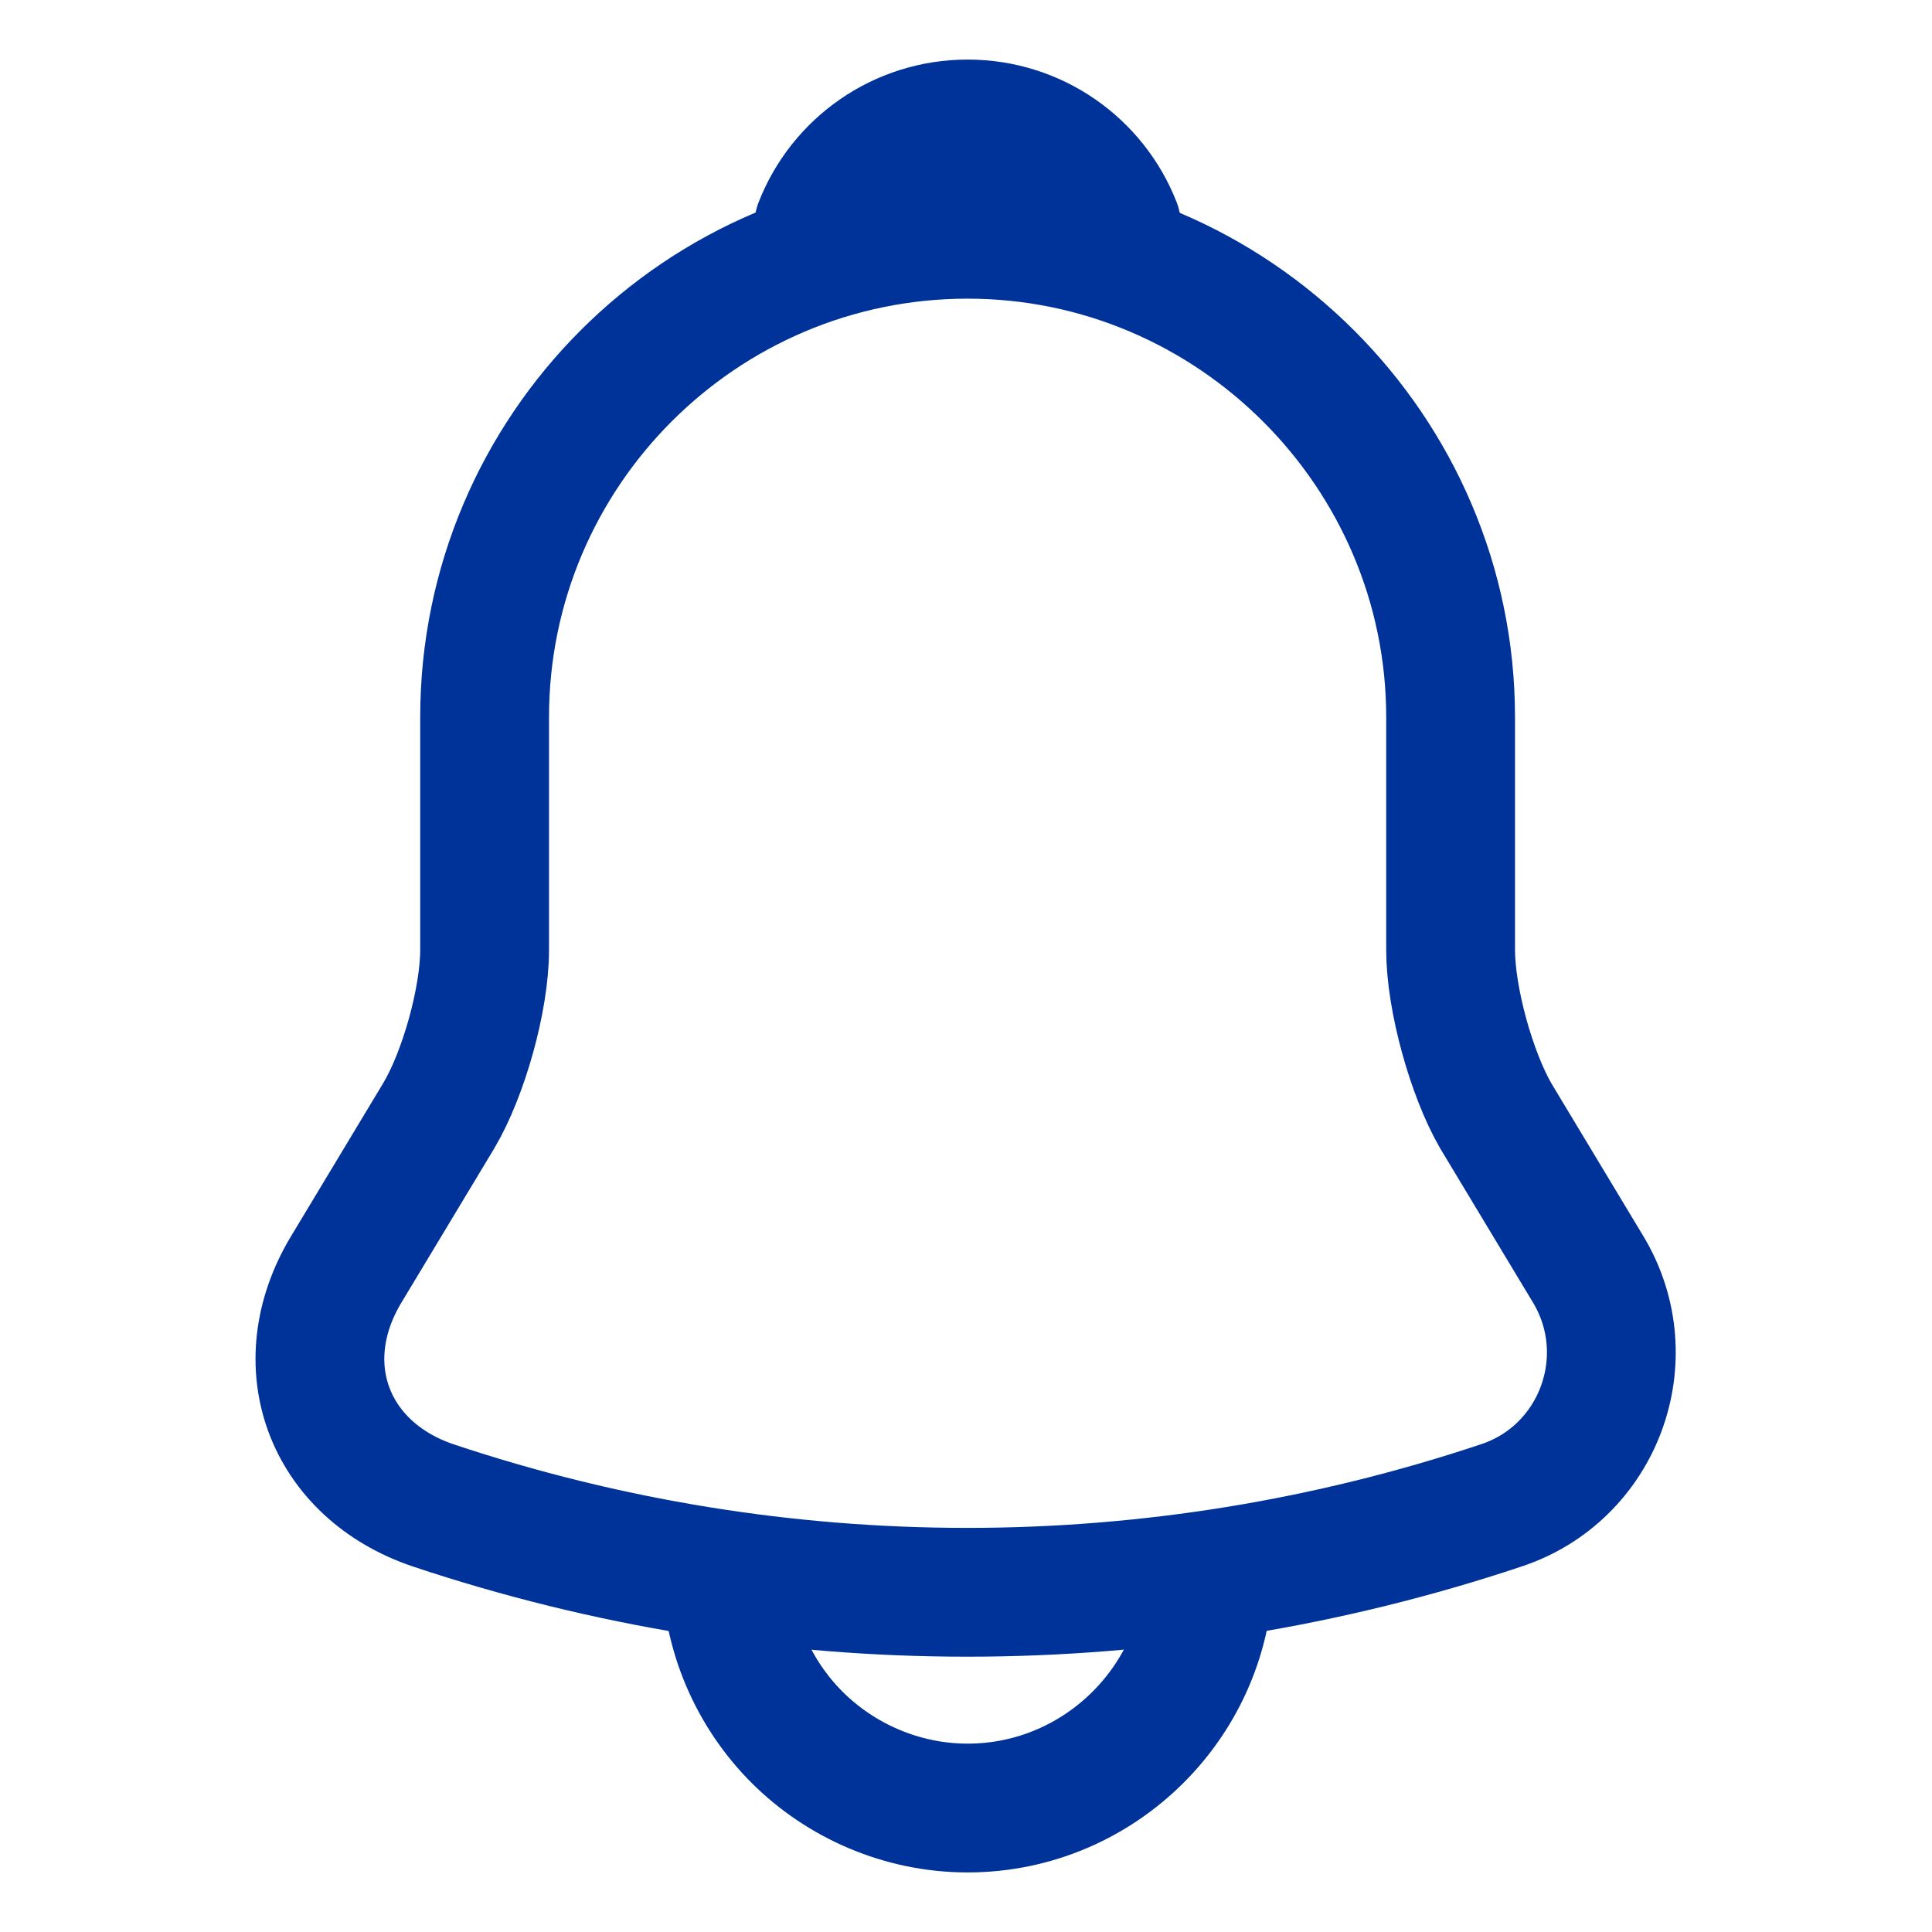 <svg width="60" height="60" viewBox="0 0 60 60" fill="none" xmlns="http://www.w3.org/2000/svg">
<path d="M30.05 7.275C21.776 7.275 15.05 14 15.05 22.275V29.5C15.05 31.025 14.4 33.35 13.626 34.65L10.751 39.425C8.975 42.375 10.2 45.65 13.45 46.75C24.226 50.35 35.85 50.35 46.626 46.75C49.651 45.75 50.975 42.175 49.325 39.425L46.45 34.65C45.7 33.35 45.05 31.025 45.05 29.5V22.275C45.05 14.025 38.3 7.275 30.05 7.275Z" stroke="#003399" stroke-width="4" stroke-miterlimit="10" stroke-linecap="round"/>
<path d="M34.676 7C33.901 6.775 33.101 6.6 32.276 6.5C29.876 6.2 27.576 6.375 25.426 7C26.151 5.15 27.951 3.85 30.051 3.85C32.151 3.85 33.951 5.15 34.676 7Z" stroke="#003399" stroke-width="4" stroke-miterlimit="10" stroke-linecap="round" stroke-linejoin="round"/>
<path d="M37.551 48.65C37.551 52.775 34.176 56.15 30.051 56.15C28.001 56.15 26.101 55.3 24.751 53.95C23.401 52.6 22.551 50.7 22.551 48.65" stroke="#003399" stroke-width="4" stroke-miterlimit="10"/>
</svg>
